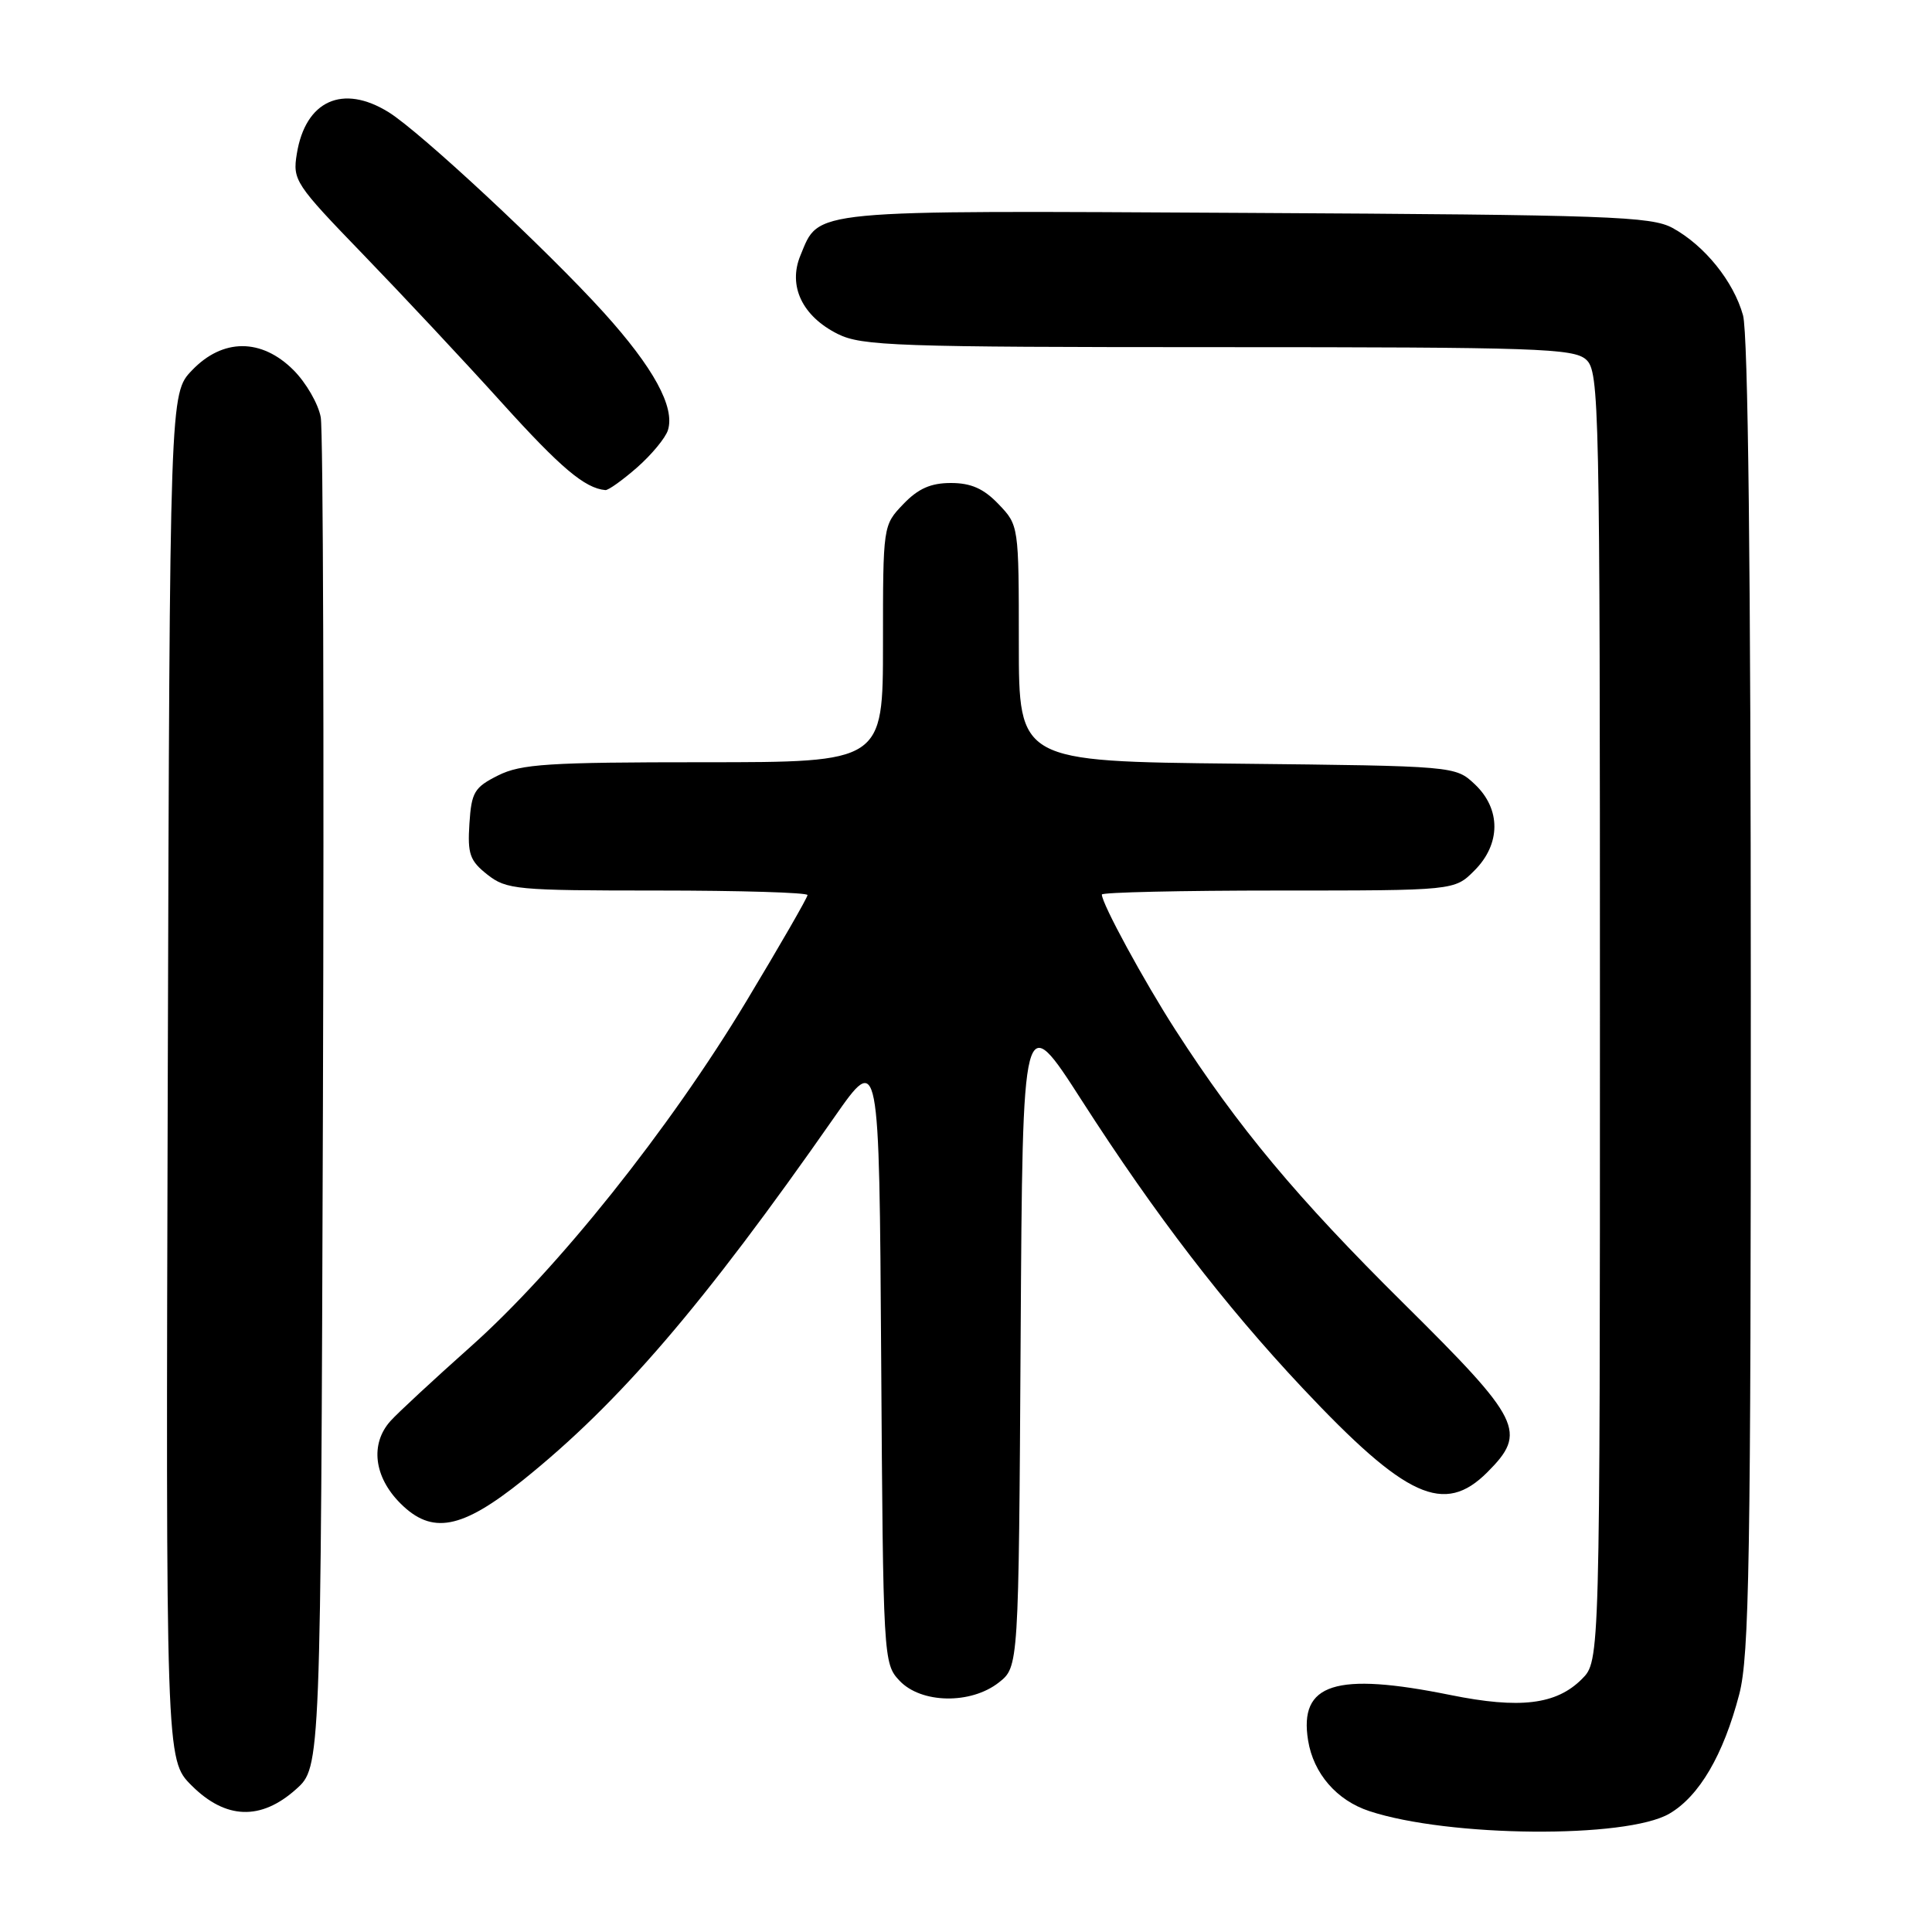<?xml version="1.0" encoding="UTF-8" standalone="no"?>
<!DOCTYPE svg PUBLIC "-//W3C//DTD SVG 1.1//EN" "http://www.w3.org/Graphics/SVG/1.1/DTD/svg11.dtd" >
<svg xmlns="http://www.w3.org/2000/svg" xmlns:xlink="http://www.w3.org/1999/xlink" version="1.1" viewBox="0 0 256 256">
 <g >
 <path fill="currentColor"
d=" M 221.20 240.32 C 225.16 238.01 228.36 232.54 230.46 224.50 C 231.79 219.38 232.00 206.82 231.99 132.04 C 231.99 75.60 231.63 44.21 230.96 41.78 C 229.71 37.29 225.88 32.54 221.63 30.21 C 218.80 28.67 213.31 28.47 165.14 28.21 C 106.62 27.89 108.61 27.70 106.06 33.85 C 104.39 37.88 106.30 41.90 111.00 44.25 C 114.18 45.84 118.75 46.00 161.42 46.00 C 203.68 46.00 208.52 46.16 210.17 47.65 C 211.92 49.23 212.00 53.25 212.00 134.70 C 212.00 220.09 212.00 220.09 209.61 222.48 C 206.22 225.88 201.39 226.46 192.20 224.60 C 176.95 221.51 172.10 223.06 173.33 230.62 C 174.04 235.00 177.12 238.56 181.44 239.98 C 191.94 243.45 215.49 243.65 221.20 240.32 Z  M 39.23 237.08 C 42.50 234.16 42.50 234.16 42.79 146.33 C 42.95 98.02 42.82 57.06 42.50 55.29 C 42.18 53.52 40.56 50.71 38.89 49.04 C 34.65 44.80 29.51 44.81 25.44 49.07 C 22.50 52.13 22.50 52.13 22.23 142.65 C 21.97 233.17 21.97 233.17 25.38 236.58 C 29.89 241.09 34.56 241.26 39.23 237.08 Z  M 132.35 222.94 C 134.98 220.87 134.98 220.87 135.24 177.24 C 135.50 133.61 135.50 133.61 143.38 145.88 C 153.09 160.99 162.24 172.90 172.59 183.92 C 186.31 198.51 191.35 200.81 197.08 195.08 C 202.40 189.75 201.64 188.21 185.96 172.68 C 171.87 158.73 164.08 149.40 155.75 136.47 C 151.56 129.96 146.00 119.74 146.00 118.53 C 146.00 118.24 156.51 118.00 169.36 118.00 C 192.73 118.00 192.73 118.00 195.36 115.36 C 198.88 111.85 198.90 107.20 195.42 103.92 C 192.84 101.50 192.84 101.50 163.92 101.19 C 135.00 100.89 135.00 100.89 135.00 85.25 C 135.00 69.64 134.99 69.60 132.31 66.80 C 130.34 64.74 128.67 64.00 126.00 64.00 C 123.33 64.00 121.66 64.74 119.69 66.80 C 117.00 69.61 117.00 69.63 117.00 85.30 C 117.00 101.00 117.00 101.00 93.25 101.00 C 72.64 101.00 69.04 101.23 66.00 102.75 C 62.85 104.33 62.47 104.96 62.20 109.14 C 61.94 113.16 62.25 114.05 64.58 115.89 C 67.11 117.88 68.43 118.00 87.13 118.00 C 98.06 118.00 107.00 118.27 107.00 118.60 C 107.00 118.93 103.35 125.27 98.89 132.68 C 88.71 149.59 73.85 168.22 62.35 178.45 C 57.48 182.79 52.71 187.21 51.75 188.28 C 49.02 191.31 49.54 195.69 53.05 199.20 C 57.24 203.39 61.15 202.65 69.29 196.13 C 82.07 185.87 93.17 172.94 110.57 148.01 C 116.50 139.52 116.50 139.52 116.76 179.96 C 117.02 219.86 117.05 220.43 119.19 222.70 C 122.05 225.74 128.63 225.86 132.35 222.94 Z  M 84.42 61.94 C 86.34 60.25 88.17 58.04 88.50 57.01 C 89.47 53.96 86.60 48.71 79.98 41.39 C 72.50 33.13 55.69 17.47 51.50 14.87 C 45.41 11.09 40.47 13.33 39.33 20.38 C 38.76 23.88 39.09 24.38 48.16 33.76 C 53.34 39.12 61.59 47.93 66.48 53.35 C 74.29 61.99 77.49 64.70 80.22 64.94 C 80.61 64.97 82.50 63.62 84.42 61.94 Z "/>
</g>
</svg>